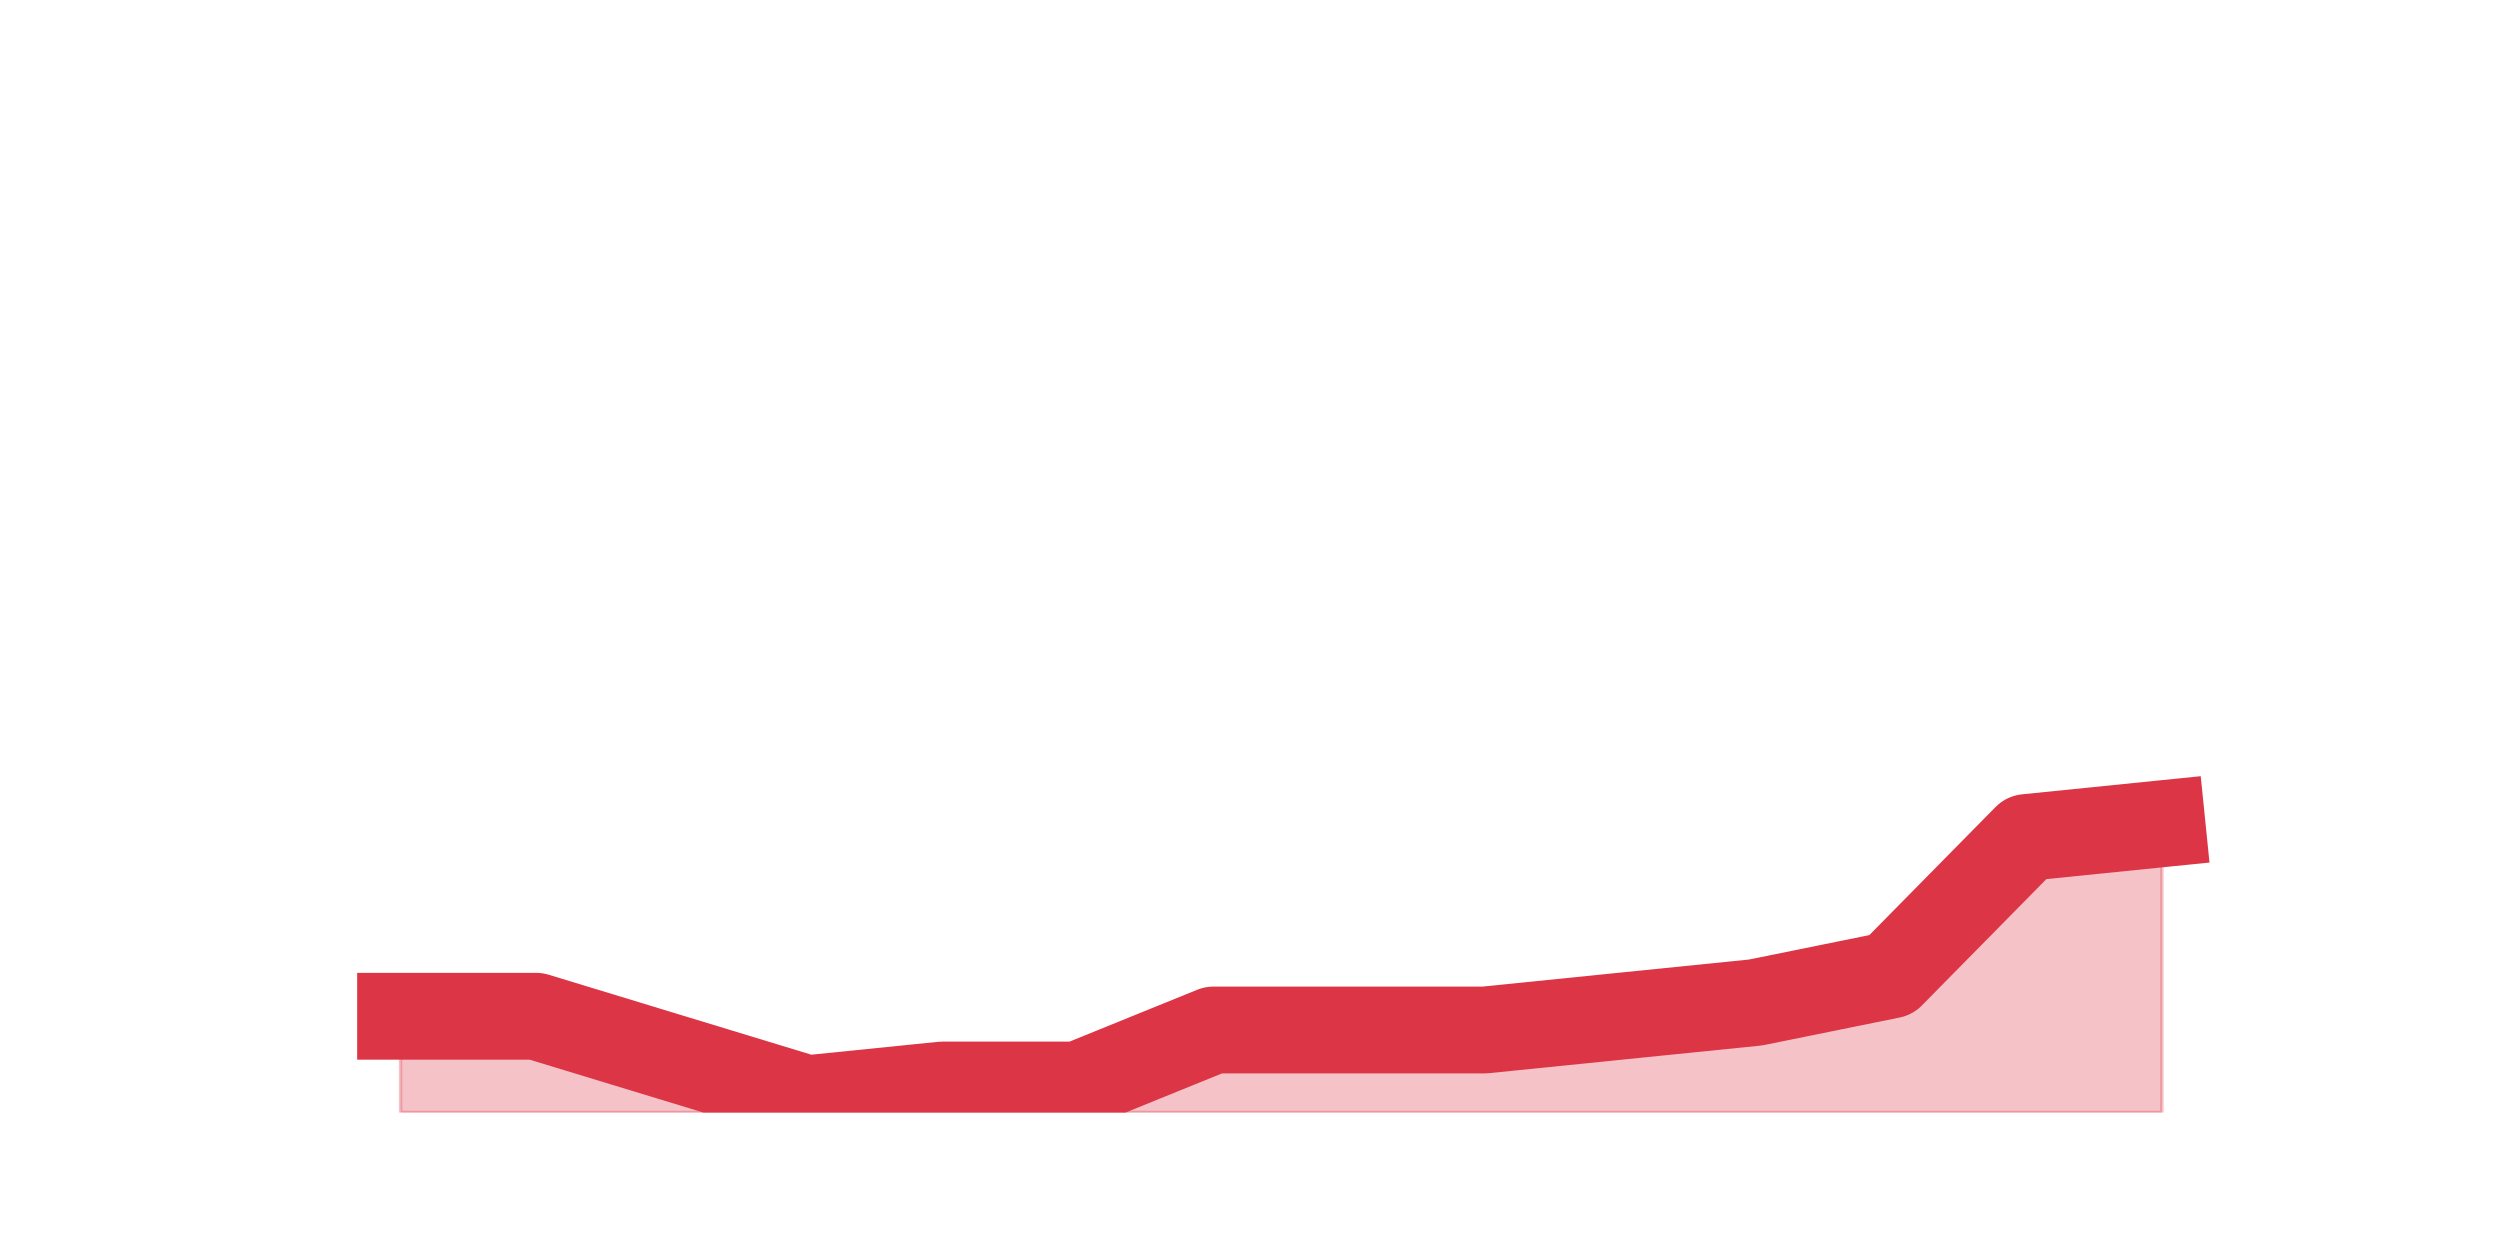 <?xml version="1.0" encoding="utf-8" standalone="no"?>
<!DOCTYPE svg PUBLIC "-//W3C//DTD SVG 1.1//EN"
  "http://www.w3.org/Graphics/SVG/1.1/DTD/svg11.dtd">
<svg height="360pt" version="1.1" viewBox="0 0 720 360" width="720pt" xmlns="http://www.w3.org/2000/svg" xmlns:xlink="http://www.w3.org/1999/xlink">
 <defs>
  <style type="text/css">*{stroke-linecap:butt;stroke-linejoin:round;}</style>
 </defs>
 <g id="figure_1">
  <g id="patch_1">
   <path d="M 0 360 
L 720 360 
L 720 0 
L 0 0 
z
" style="fill:none;"/>
  </g>
  <g id="axes_1">
   <g id="matplotlib.axis_1"/>
   <g id="matplotlib.axis_2"/>
   <g id="PolyCollection_1">
    <defs>
     <path d="M 115.364 -67.32 
L 115.364 -39.6 
L 154.385 -39.6 
L 193.406 -39.6 
L 232.427 -39.6 
L 271.448 -39.6 
L 310.469 -39.6 
L 349.49 -39.6 
L 388.51 -39.6 
L 427.531 -39.6 
L 466.552 -39.6 
L 505.573 -39.6 
L 544.594 -39.6 
L 583.615 -39.6 
L 622.636 -39.6 
L 622.636 -122.76 
L 622.636 -122.76 
L 583.615 -118.8 
L 544.594 -79.2 
L 505.573 -71.28 
L 466.552 -67.32 
L 427.531 -63.36 
L 388.51 -63.36 
L 349.49 -63.36 
L 310.469 -47.52 
L 271.448 -47.52 
L 232.427 -43.56 
L 193.406 -55.44 
L 154.385 -67.32 
L 115.364 -67.32 
z
" id="mb1b4682924" style="stroke:#dc3545;stroke-opacity:0.3;"/>
    </defs>
    <g clip-path="url(#pb66bc25811)">
     <use style="fill:#dc3545;fill-opacity:0.3;stroke:#dc3545;stroke-opacity:0.3;" x="0" xlink:href="#mb1b4682924" y="360"/>
    </g>
   </g>
   <g id="line2d_1">
    <path clip-path="url(#pb66bc25811)" d="M 115.364 292.68 
L 154.385 292.68 
L 193.406 304.56 
L 232.427 316.44 
L 271.448 312.48 
L 310.469 312.48 
L 349.49 296.64 
L 388.51 296.64 
L 427.531 296.64 
L 466.552 292.68 
L 505.573 288.72 
L 544.594 280.8 
L 583.615 241.2 
L 622.636 237.24 
" style="fill:none;stroke:#dc3545;stroke-linecap:square;stroke-width:25;"/>
   </g>
  </g>
 </g>
 <defs>
  <clipPath id="pb66bc25811">
   <rect height="277.2" width="558" x="90" y="43.2"/>
  </clipPath>
 </defs>
</svg>
